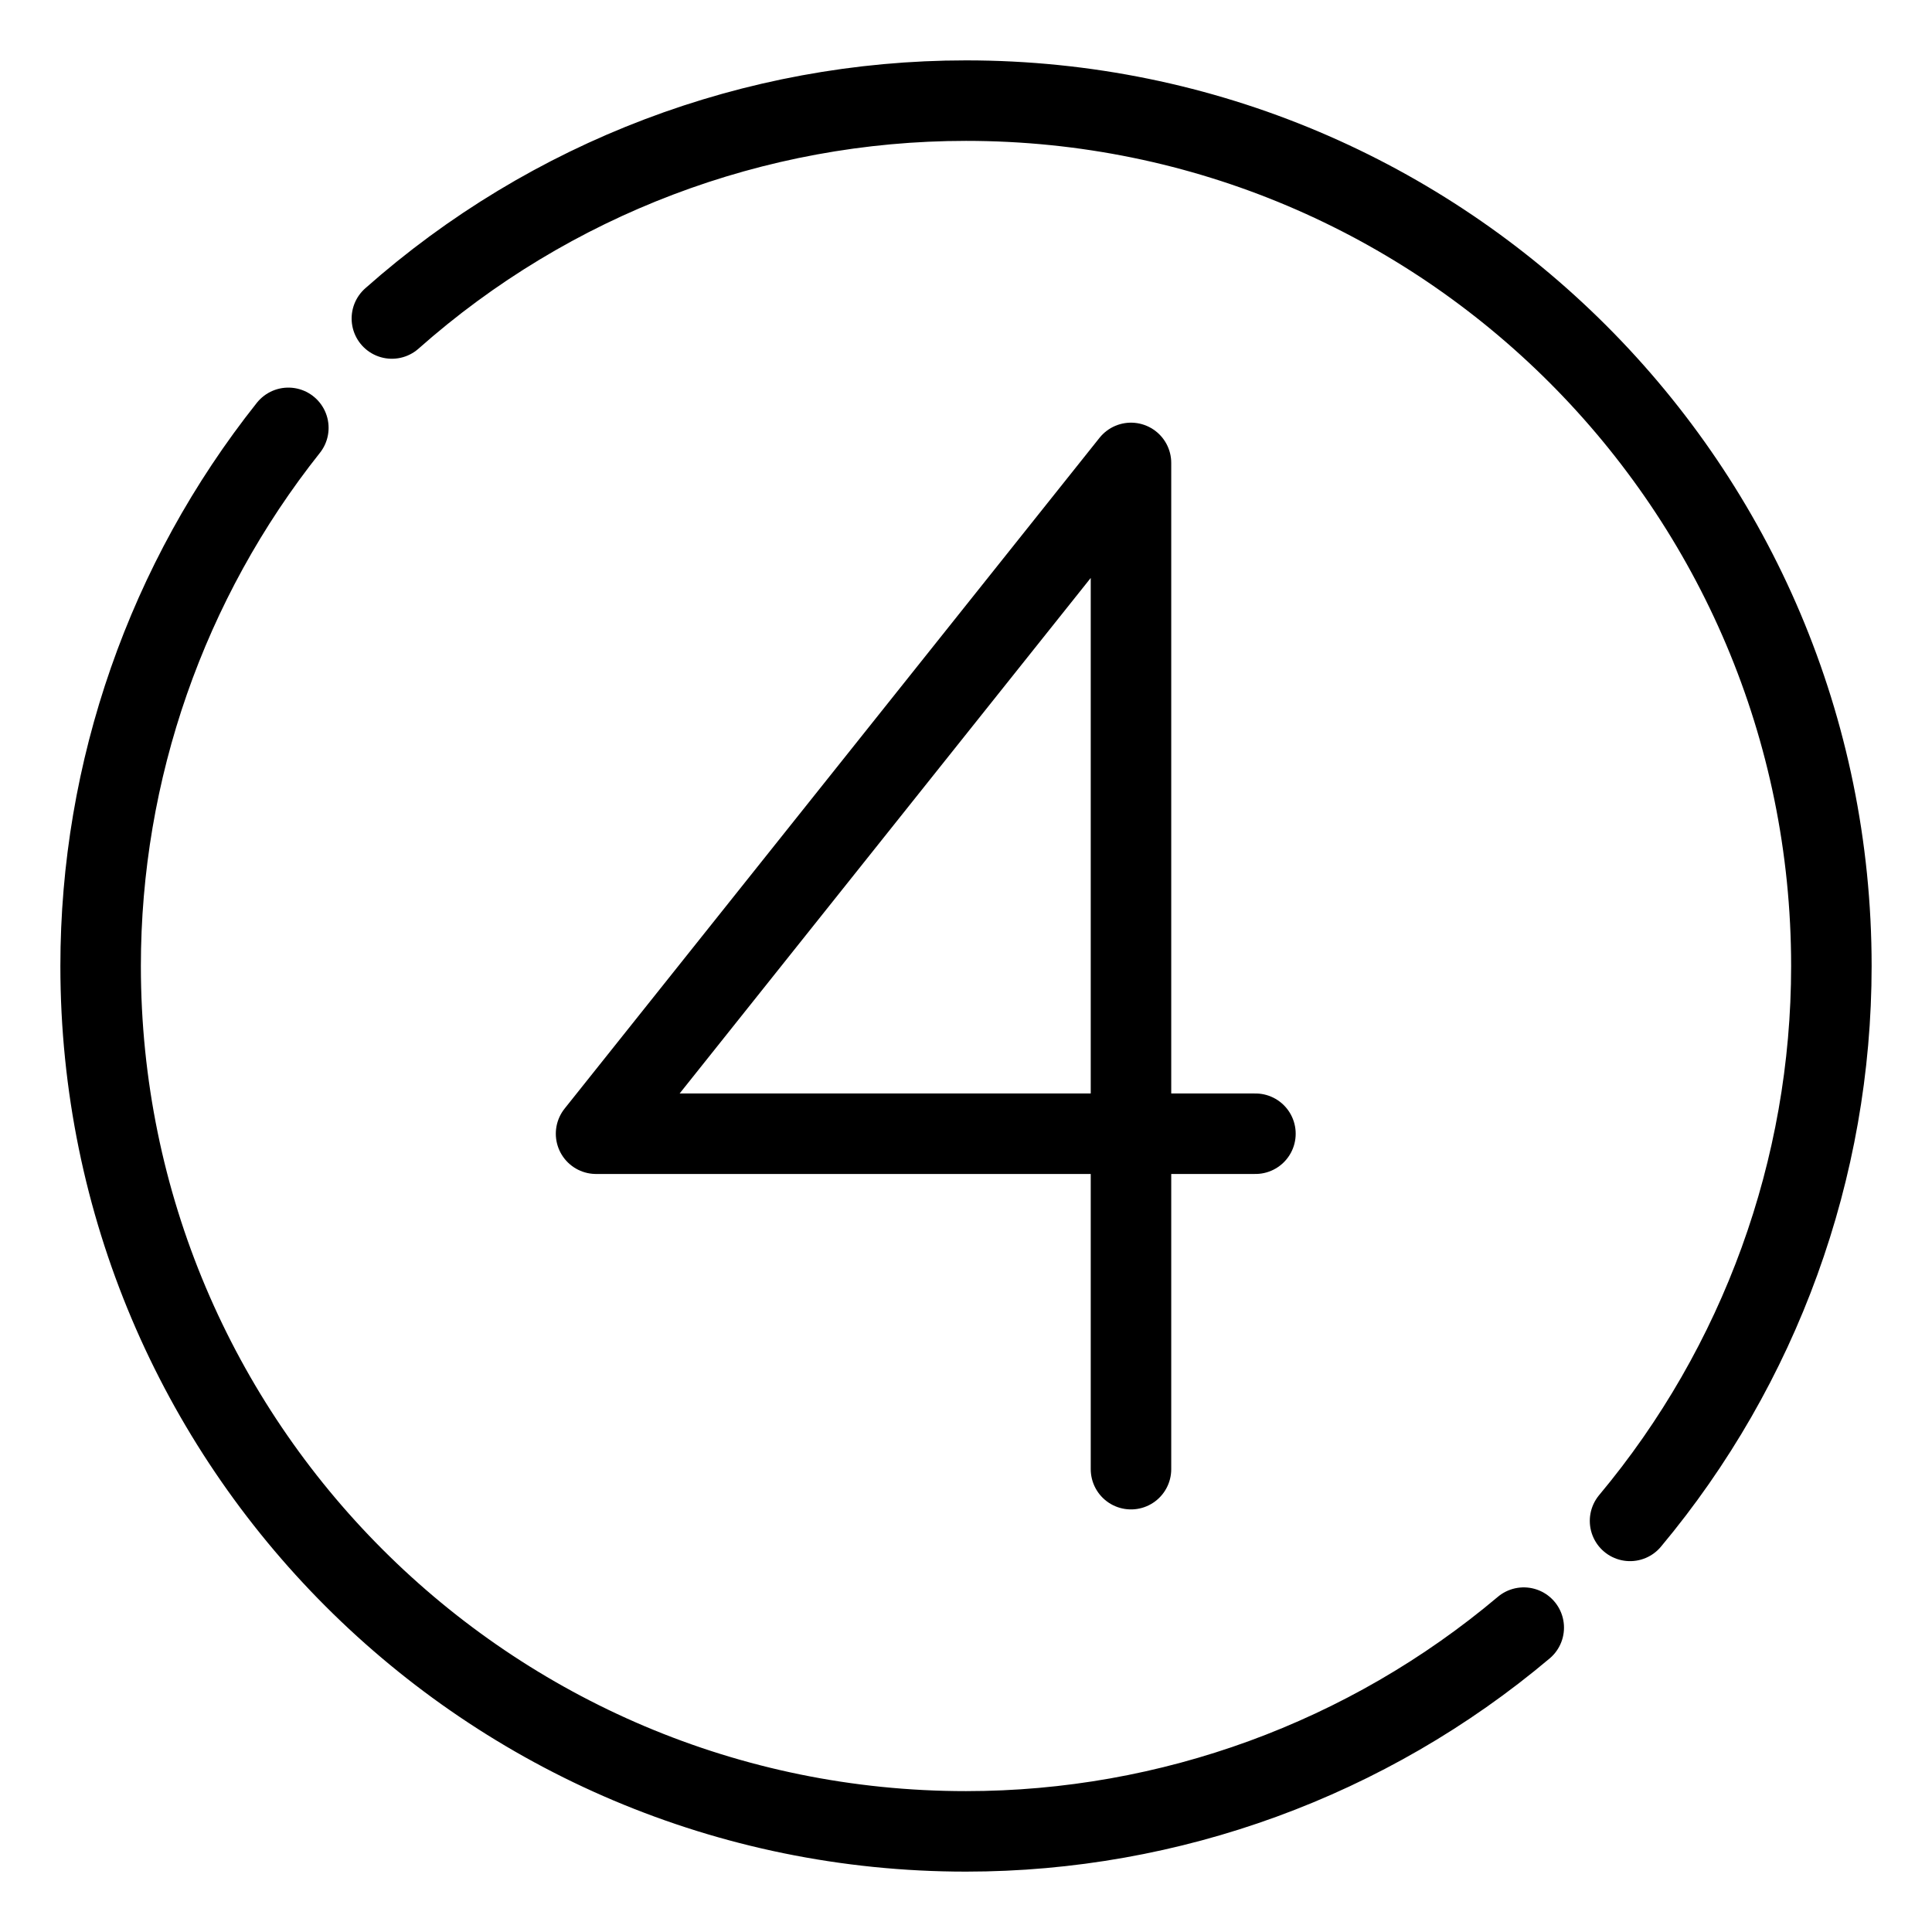 <?xml version="1.0" encoding="UTF-8"?><svg id="a" xmlns="http://www.w3.org/2000/svg" viewBox="0 0 48 48"><defs><style>.b{stroke-width:2px;fill:none;stroke:#000;stroke-linecap:round;stroke-linejoin:round;}</style></defs><polyline class="b" points="28.099 36.501 28.099 11.501 14.809 28.167 31.191 28.167"/><path class="b" d="m37.857,40.438c-3.877,3.269-8.786,5.062-13.857,5.062-11.874,0-21.5-9.626-21.5-21.5 0-4.856,1.644-9.568,4.664-13.37"/><path class="b" d="m9.736,7.913c3.933-3.487,9.008-5.413,14.264-5.413,11.874,0,21.5,9.626,21.5,21.5h0c-0,5.04-1.77,9.919-5.002,13.786"/></svg>